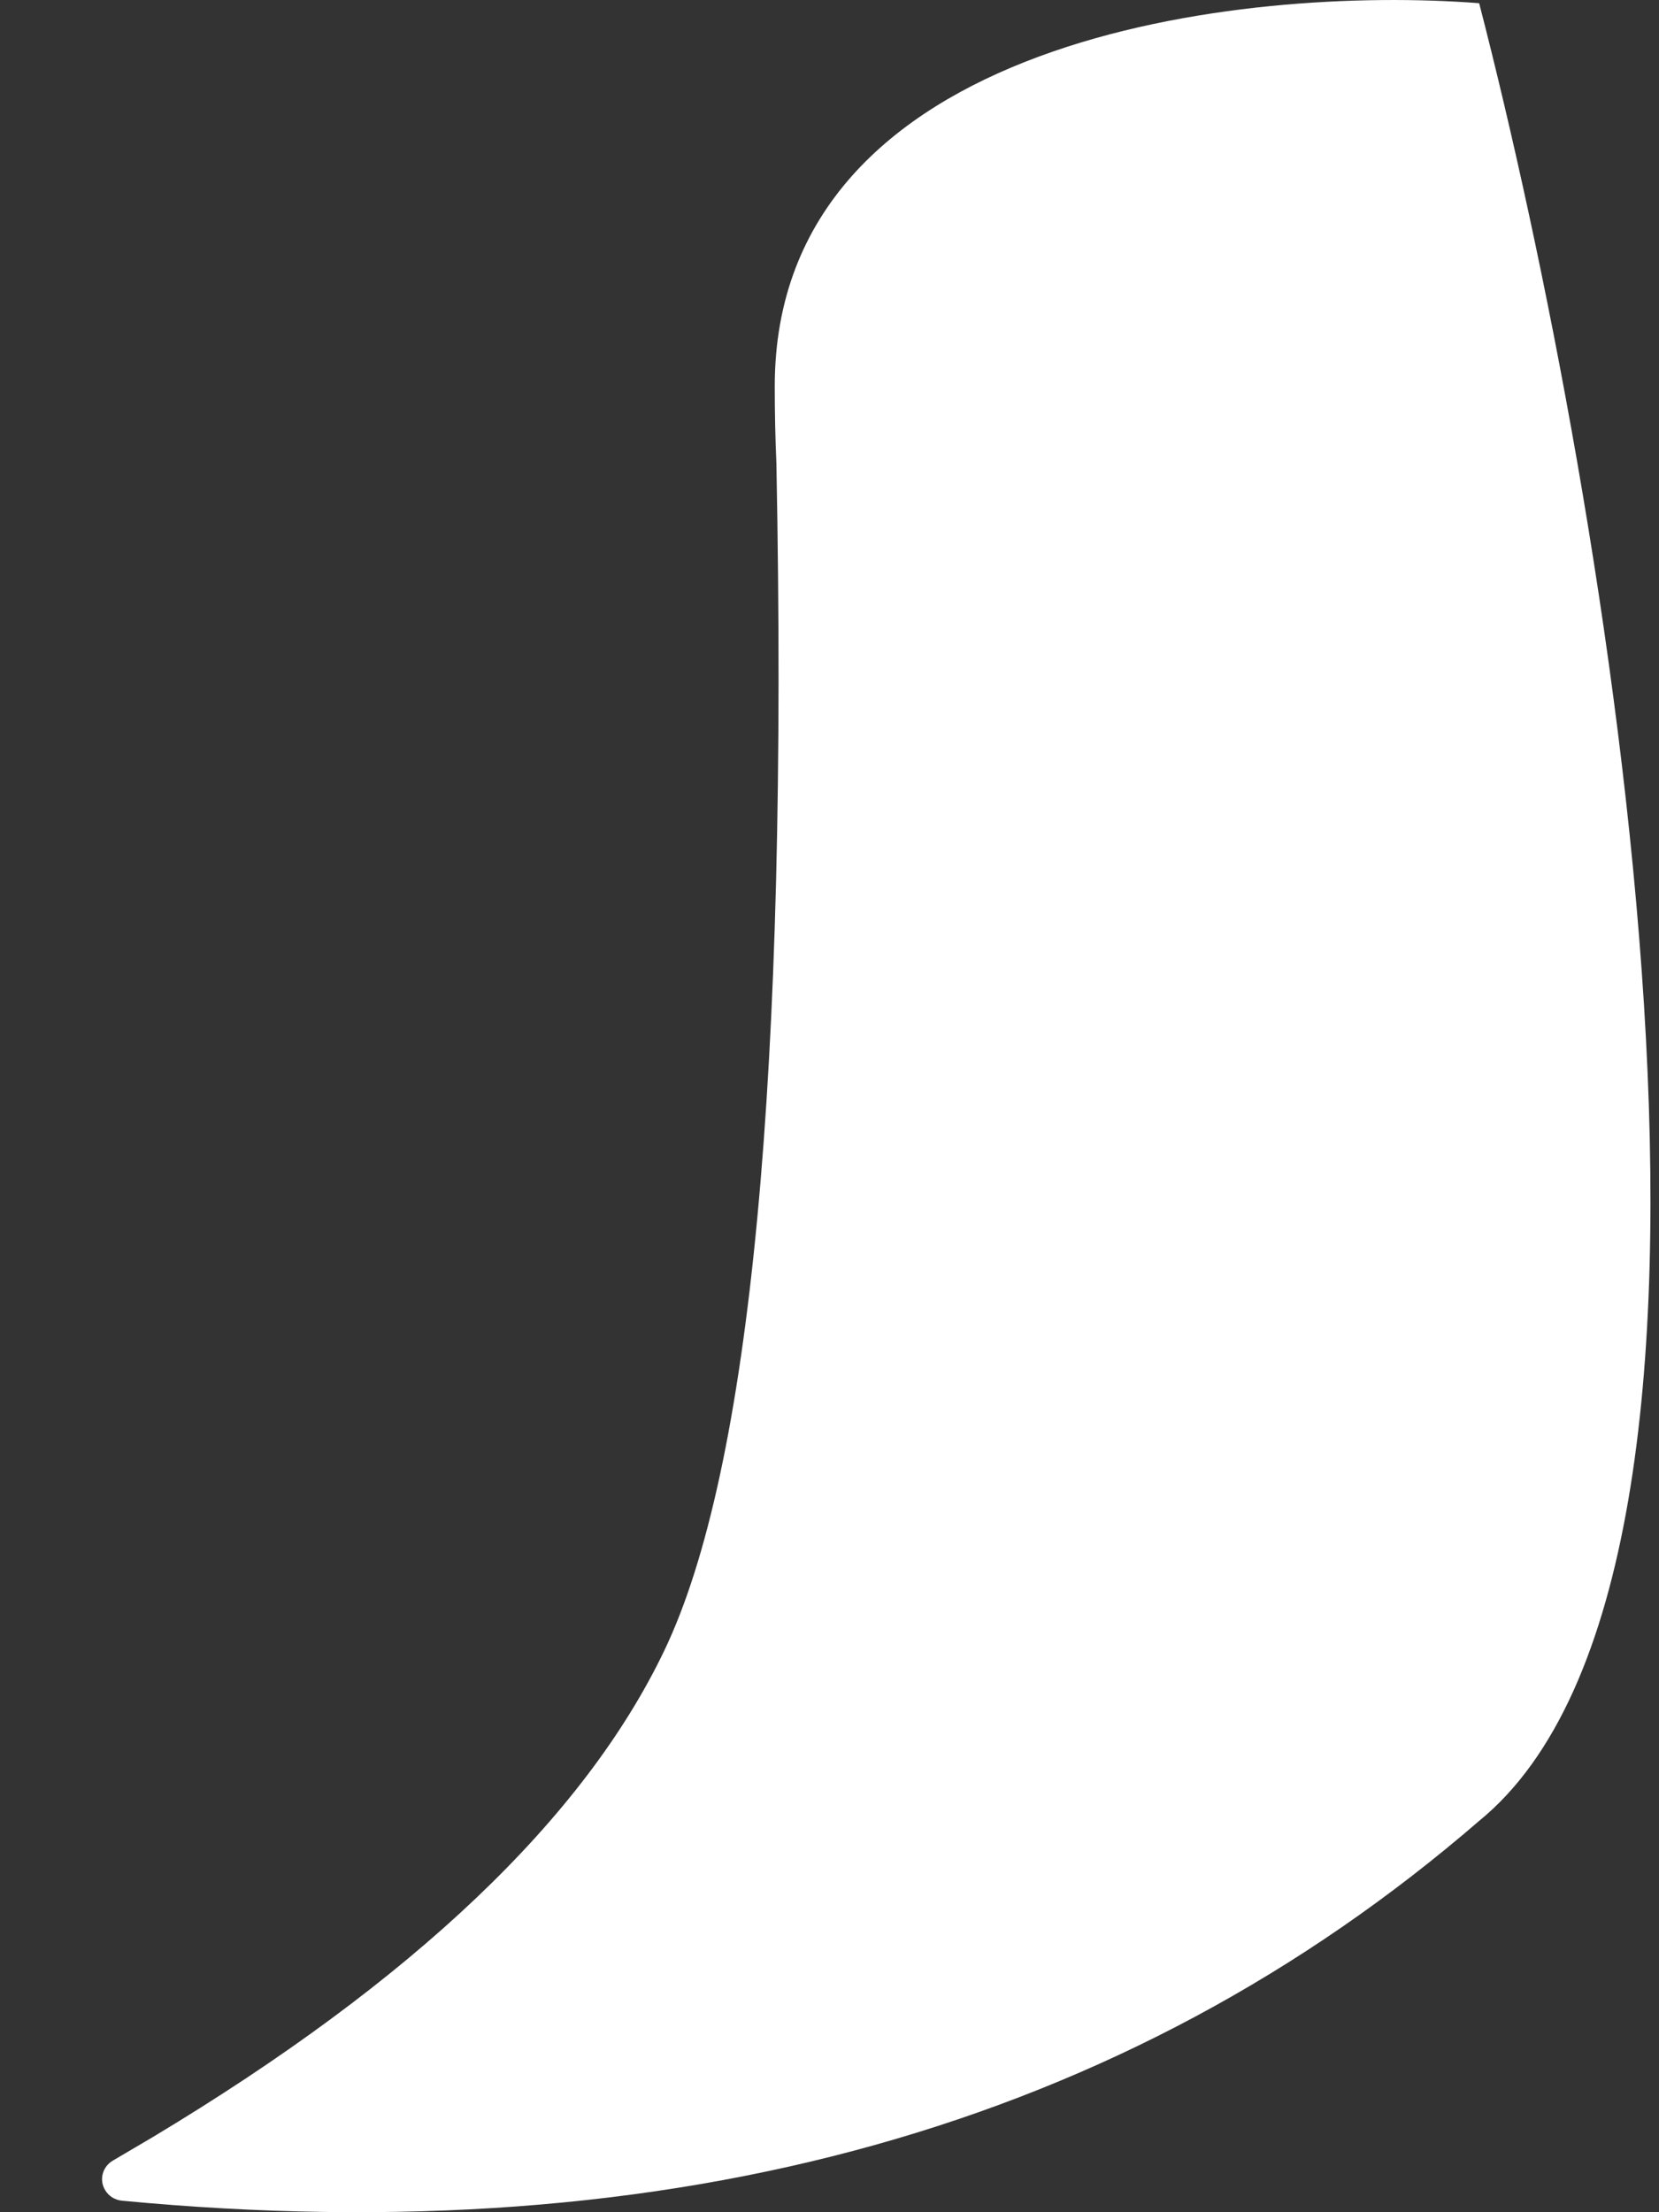 <svg width="15" height="20" viewBox="0 0 15 20" fill="none" xmlns="http://www.w3.org/2000/svg">
<rect x="0" y="0" width="15" height="20" fill="#333333" stroke="none"/>
<path d="M7.02 4.196C7.01 3.962 7.005 3.728 7.005 3.492C7.005 0.326 11.251 -0.136 13.374 0.029C14.543 4.553 16.179 14.173 13.374 16.462C10.177 19.225 6.087 20.369 1.104 19.896C1.04 19.89 0.983 19.855 0.951 19.801C0.894 19.708 0.926 19.588 1.021 19.533L1.381 19.321C3.739 17.905 5.28 16.439 6.007 14.921C6.789 13.287 7.127 9.712 7.02 4.196Z" fill="white"/>
</svg>
